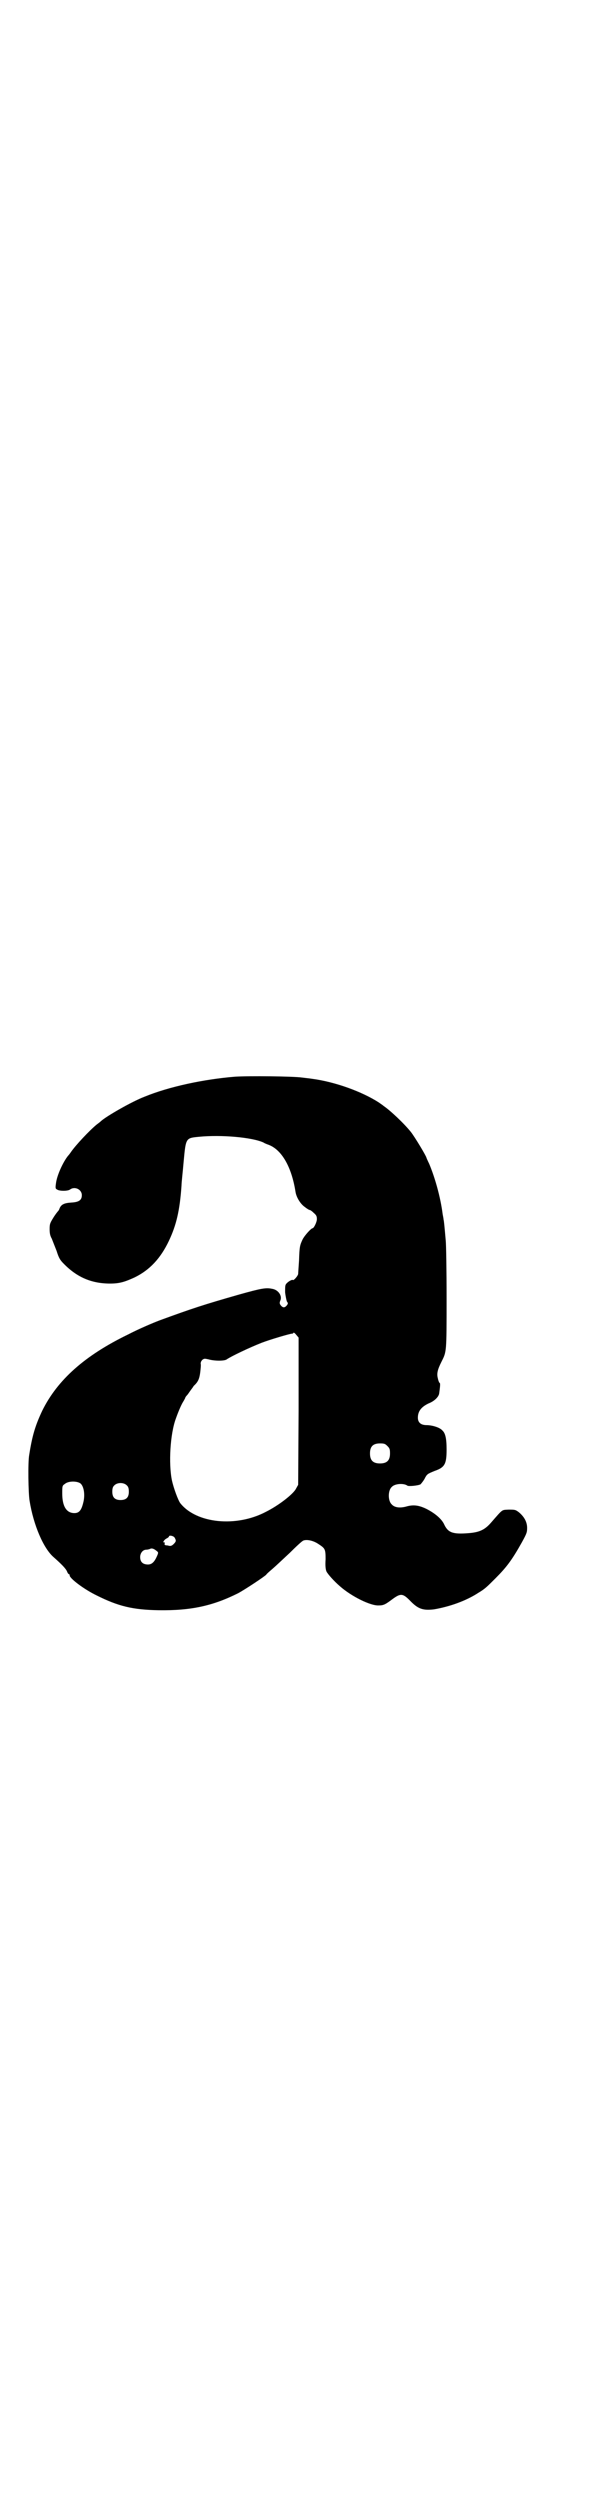 <?xml version="1.0" standalone="no"?>
<!DOCTYPE svg PUBLIC "-//W3C//DTD SVG 20010904//EN"
 "http://www.w3.org/TR/2001/REC-SVG-20010904/DTD/svg10.dtd">
<svg version="1.0" xmlns="http://www.w3.org/2000/svg"
 width="703pt" height="2870pt" viewBox="0 0 703 2870"
 preserveAspectRatio="xMidYMid meet">
<g transform="translate(0,2870) scale(0.5,-0.5)"
fill="#000000" stroke="none">
<path d="M540 3268 c-73 -6 -152 -23 -208 -46 -29 -11 -88 -45 -100 -56 -2 -2
-6 -5 -10 -8 -16 -13 -48 -47 -59 -63 -2 -3 -5 -7 -7 -9 -11 -14 -24 -42 -27
-60 -2 -13 -2 -15 2 -17 5 -4 25 -4 30 0 11 8 27 0 27 -13 0 -11 -6 -16 -24
-17 -16 -1 -23 -4 -27 -13 -1 -3 -2 -5 -3 -6 -1 -1 -6 -7 -11 -15 -8 -13 -9
-15 -9 -27 0 -9 1 -15 5 -22 2 -5 7 -18 11 -28 5 -16 8 -21 16 -29 31 -32 65
-46 107 -46 22 0 34 4 56 14 35 17 60 44 79 84 17 36 25 69 29 127 0 7 3 32 5
56 5 54 5 53 35 56 51 5 121 -1 148 -13 3 -2 8 -4 11 -5 31 -11 54 -51 63
-109 2 -12 11 -27 21 -34 5 -4 10 -7 11 -7 2 0 6 -3 10 -7 6 -5 7 -8 7 -14 0
-7 -7 -21 -10 -21 -3 0 -18 -16 -23 -26 -6 -13 -7 -16 -8 -48 -1 -15 -2 -29
-2 -31 -1 -5 -10 -15 -12 -14 -1 2 -9 -2 -14 -7 -4 -4 -4 -6 -4 -21 1 -9 3
-18 4 -21 3 -4 3 -5 0 -9 -5 -6 -9 -6 -14 0 -3 4 -3 6 -1 11 5 11 -5 25 -19
27 -14 3 -25 1 -75 -13 -84 -24 -108 -32 -182 -59 -16 -6 -49 -20 -74 -33 -99
-48 -162 -104 -197 -175 -16 -34 -23 -57 -30 -102 -3 -16 -2 -88 1 -105 9 -56
32 -109 55 -129 18 -16 28 -26 31 -33 1 -3 3 -6 4 -6 1 0 2 -1 2 -3 0 -7 33
-32 62 -46 50 -25 83 -33 143 -34 74 -1 124 10 182 39 15 8 62 39 65 43 0 1 7
7 14 13 7 6 25 23 40 37 14 14 28 27 31 28 8 3 22 0 33 -7 17 -11 18 -12 18
-36 -1 -15 0 -23 2 -28 3 -6 17 -22 31 -34 26 -23 70 -45 89 -44 11 0 15 2 31
14 19 14 24 14 40 -2 19 -20 30 -24 56 -21 35 6 73 19 102 38 15 9 19 13 39
33 26 26 38 42 61 83 11 20 12 23 12 33 0 14 -7 26 -19 36 -8 6 -9 6 -24 6
-16 -1 -12 2 -40 -30 -14 -16 -26 -22 -51 -24 -37 -3 -48 1 -57 21 -6 12 -20
24 -39 34 -18 9 -31 11 -48 6 -15 -4 -27 -2 -33 5 -9 8 -9 32 0 40 7 8 28 9
36 3 3 -2 24 0 30 3 2 2 6 7 9 12 6 12 7 12 24 19 23 8 27 16 27 49 0 26 -3
38 -10 44 -6 7 -24 12 -36 12 -13 0 -20 6 -20 17 0 15 8 25 25 33 13 5 23 15
24 23 2 15 3 23 1 24 -1 0 -3 5 -4 10 -3 11 -1 20 8 38 12 24 12 20 12 146 0
64 -1 124 -2 133 -3 34 -4 45 -5 48 0 2 -1 7 -2 12 -5 40 -18 85 -31 116 -3 6
-6 13 -6 13 0 4 -28 50 -36 60 -16 20 -48 50 -63 60 -2 2 -7 5 -11 8 -39 25
-100 47 -152 54 -6 1 -16 2 -24 3 -20 3 -123 4 -154 2z m146 -768 l-1 -169 -5
-9 c-6 -12 -39 -38 -69 -53 -68 -36 -160 -27 -197 20 -5 7 -15 34 -19 52 -8
39 -4 107 9 142 6 17 13 33 17 39 3 5 5 9 5 10 0 0 2 3 4 5 2 2 5 7 8 11 3 4
6 8 7 10 10 9 13 16 15 31 1 9 2 18 1 20 0 3 1 6 4 9 4 3 5 3 14 1 14 -4 37
-4 42 0 10 7 52 27 80 38 18 7 65 21 70 21 2 0 3 1 3 2 0 1 3 0 6 -4 l6 -7 0
-169z m204 -80 c5 -5 6 -7 6 -17 0 -16 -7 -23 -23 -23 -16 0 -23 7 -23 23 0
16 7 23 23 23 10 0 12 -1 17 -6z m-705 -86 c8 -7 11 -27 6 -45 -4 -16 -9 -23
-20 -23 -18 0 -28 15 -28 45 0 17 0 18 6 22 8 7 28 7 36 1z m107 -5 c3 -3 4
-7 4 -14 0 -13 -6 -19 -19 -19 -13 0 -19 6 -19 19 0 7 1 11 4 14 7 8 23 8 30
0z m109 -119 c4 -7 4 -9 -2 -15 -4 -4 -7 -5 -11 -4 -3 1 -6 1 -7 1 -2 1 -3 1
-3 2 1 4 0 6 -2 5 -2 -1 -1 1 1 4 2 3 6 5 8 6 1 1 3 2 3 3 0 4 10 2 13 -2z
m-41 -31 c4 -3 4 -4 1 -11 -6 -14 -12 -20 -21 -20 -12 0 -18 6 -18 17 0 9 6
17 14 17 3 0 7 1 9 2 4 2 9 0 15 -5z"/>
</g>
</svg>

